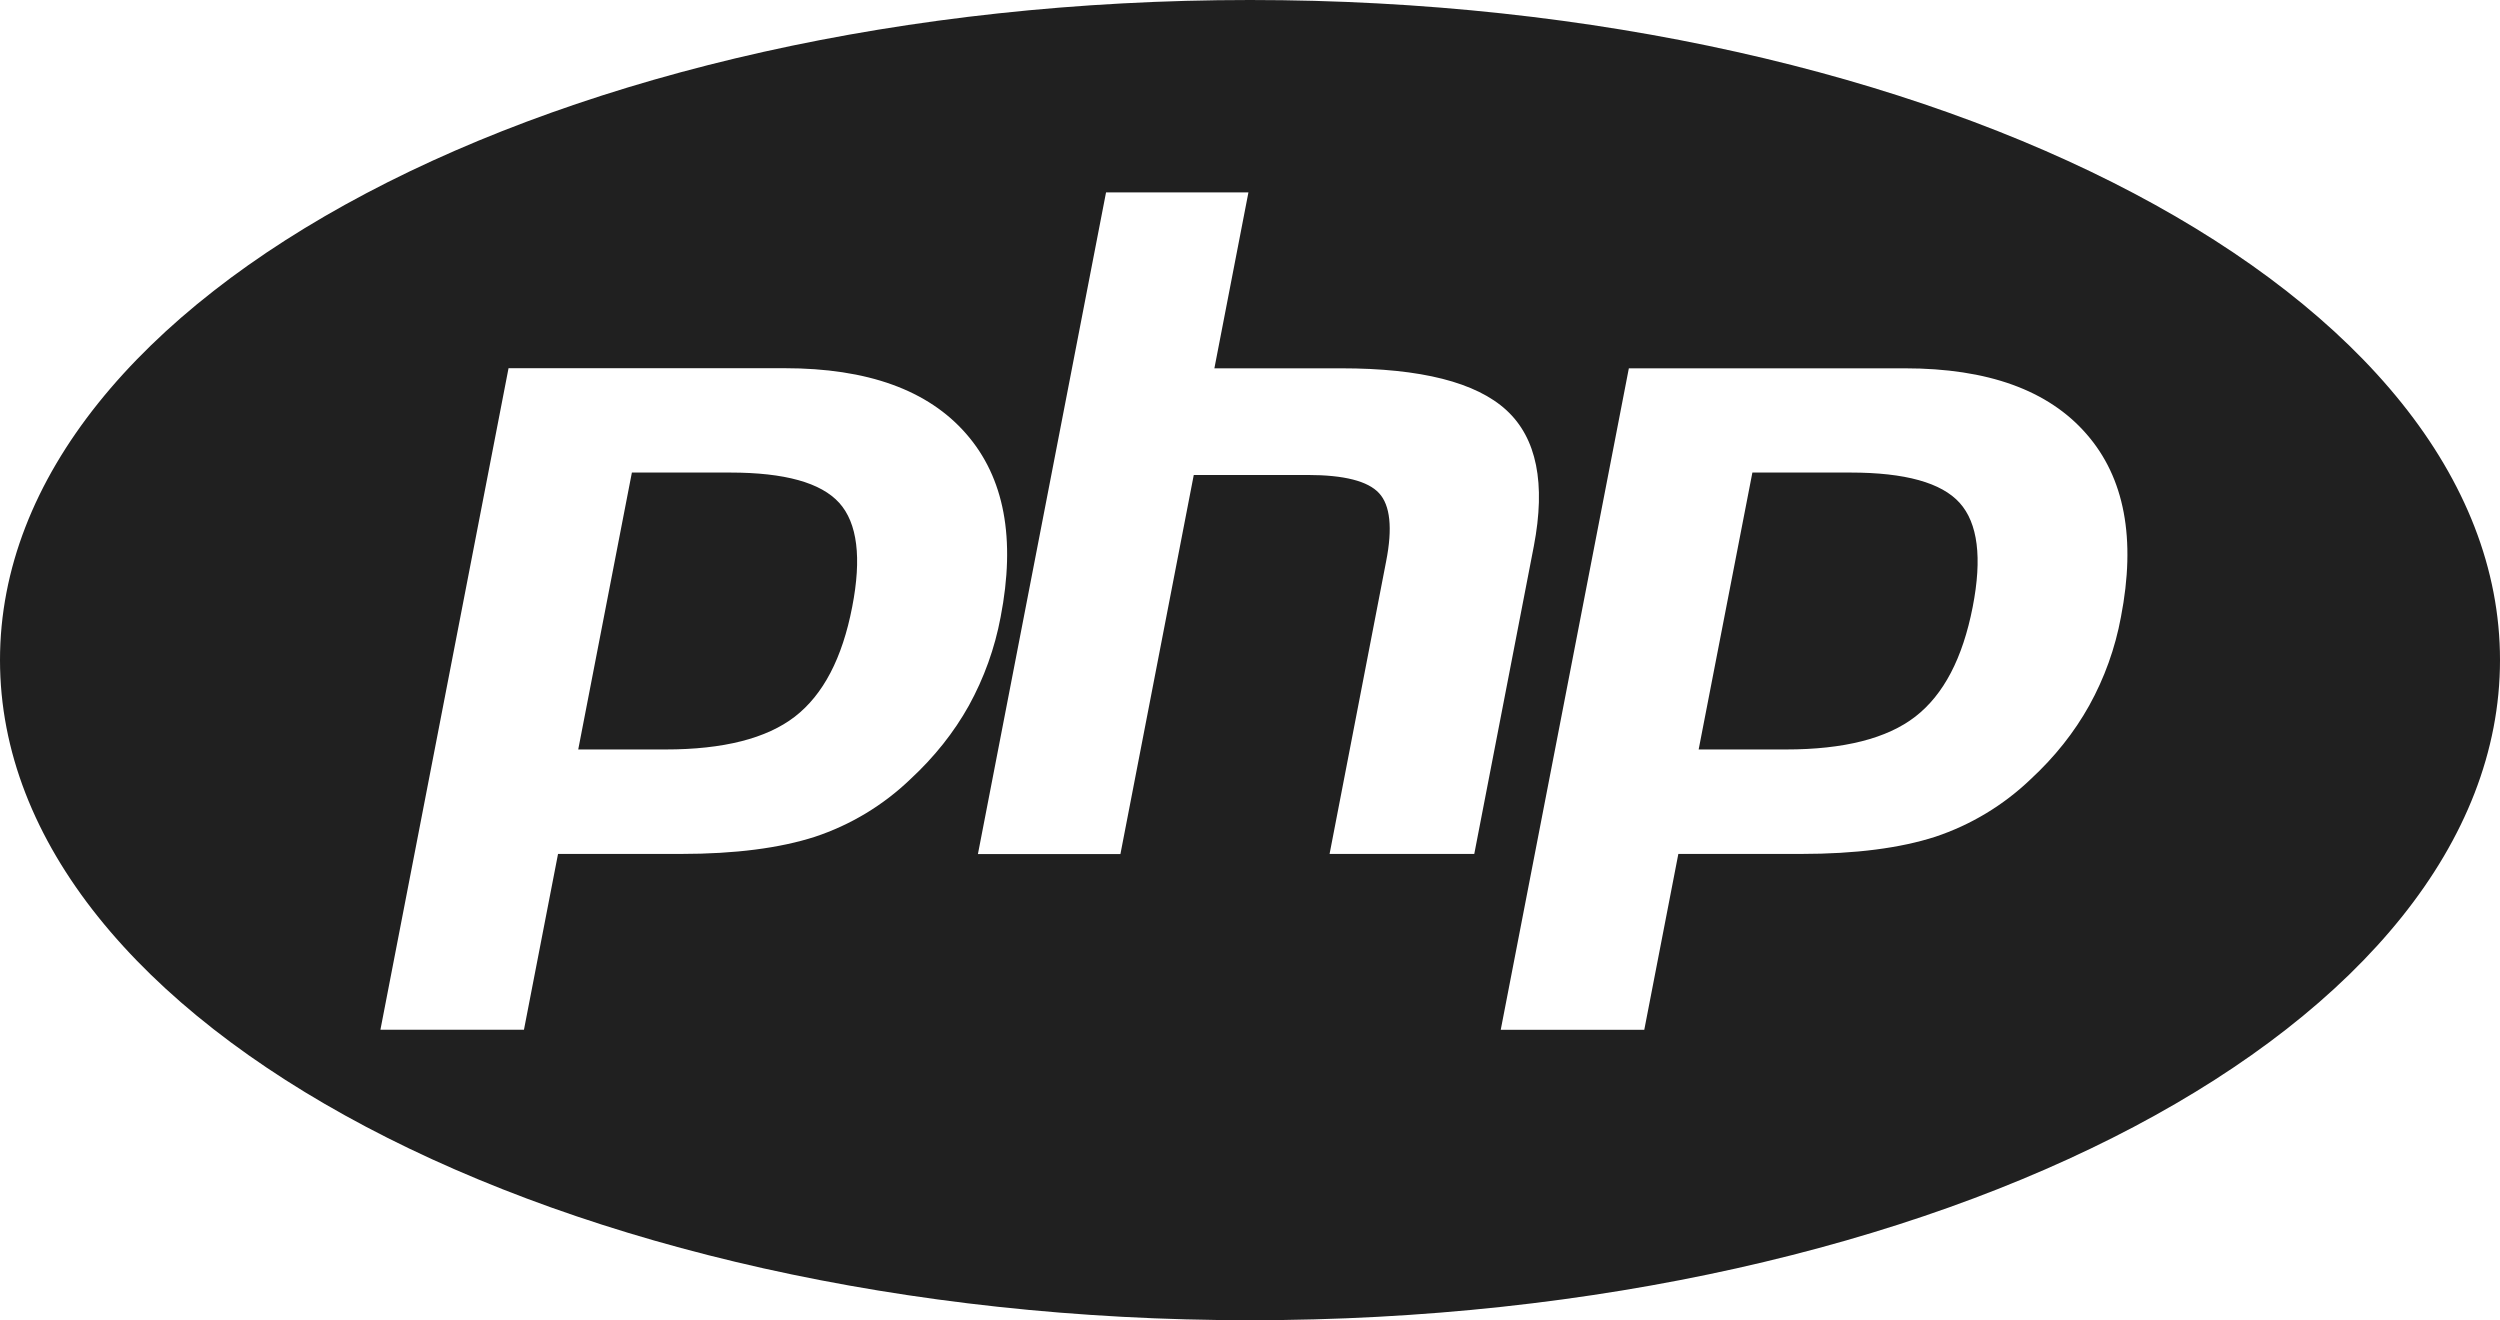 <svg width="89" height="47" viewBox="0 0 89 47" fill="none" xmlns="http://www.w3.org/2000/svg">
<path d="M25.995 16.823H22.495L20.585 26.681H23.692C25.754 26.681 27.29 26.29 28.298 25.512C29.307 24.73 29.986 23.431 30.338 21.607C30.679 19.857 30.523 18.621 29.878 17.903C29.229 17.184 27.939 16.823 25.995 16.823ZM44.5 0C19.925 0 0 10.521 0 23.498C0 36.476 19.925 47 44.5 47C69.075 47 89 36.476 89 23.498C89 10.521 69.075 0 44.5 0ZM32.411 27.738C31.443 28.669 30.279 29.369 29.01 29.79C27.764 30.192 26.173 30.4 24.245 30.4H19.866L18.653 36.658H13.543L18.104 13.108H27.931C30.887 13.108 33.041 13.886 34.398 15.446C35.756 17.002 36.164 19.176 35.622 21.968C35.415 23.073 35.033 24.137 34.491 25.121C33.961 26.071 33.267 26.945 32.411 27.738ZM47.333 30.4L49.347 19.98C49.58 18.796 49.491 17.985 49.095 17.557C48.698 17.125 47.849 16.909 46.547 16.909H42.498L39.887 30.404H34.814L39.375 6.85H44.444L43.232 13.112H47.748C50.593 13.112 52.551 13.611 53.63 14.604C54.709 15.598 55.032 17.21 54.605 19.44L52.484 30.4H47.333ZM75.505 21.968C75.301 23.074 74.919 24.139 74.374 25.121C73.844 26.071 73.151 26.945 72.294 27.738C71.326 28.666 70.164 29.367 68.893 29.79C67.647 30.192 66.056 30.4 64.124 30.4H59.749L58.536 36.662H53.426L57.987 13.112H67.811C70.766 13.112 72.921 13.89 74.278 15.45C75.635 17.002 76.047 19.176 75.505 21.968ZM65.882 16.823H62.385L60.472 26.681H63.579C65.645 26.681 67.18 26.29 68.185 25.512C69.194 24.73 69.872 23.431 70.228 21.607C70.57 19.857 70.41 18.621 69.765 17.903C69.12 17.184 67.822 16.823 65.882 16.823Z" fill="#202020"/>
</svg>
